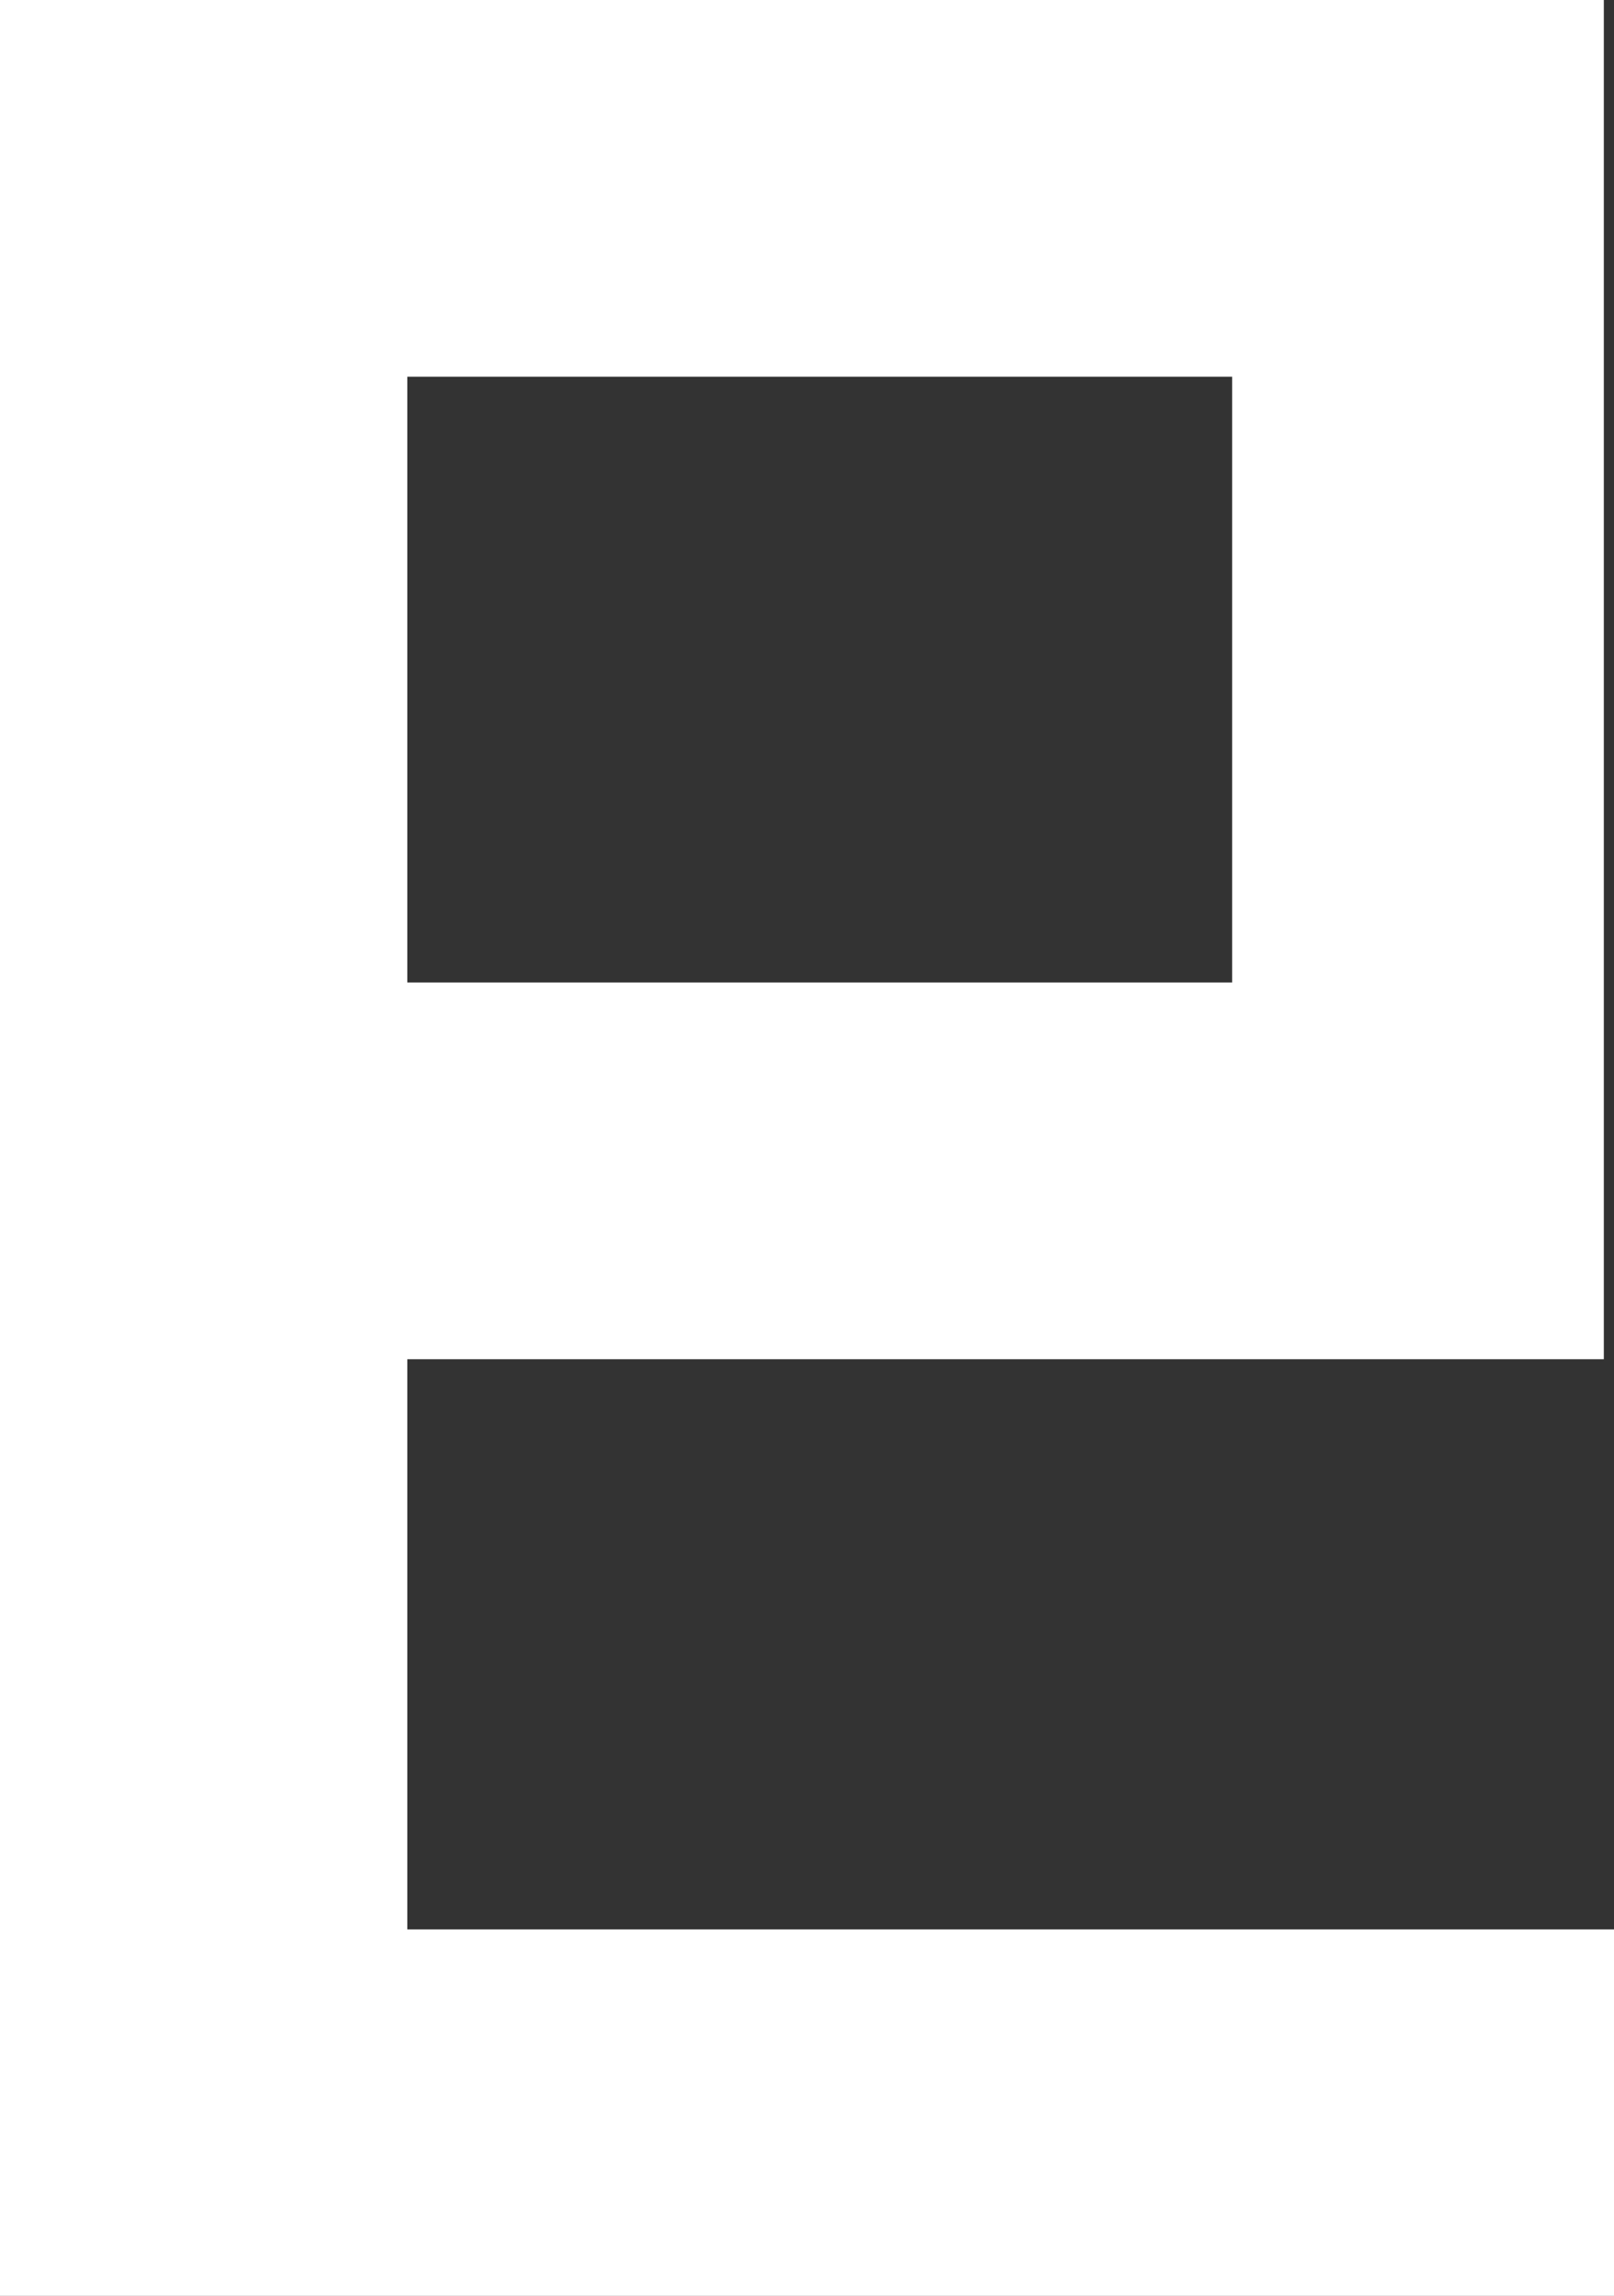 <svg version="1.1" id="图层_1" x="0px" y="0px" width="56.641px" height="80.585px" viewBox="0 0 56.641 80.585" enable-background="new 0 0 56.641 80.585" xml:space="preserve" xmlns="http://www.w3.org/2000/svg" xmlns:xlink="http://www.w3.org/1999/xlink" xmlns:xml="http://www.w3.org/XML/1998/namespace">
  <rect x="0" y="0" width="56.641" height="80.585" fill="#333333" stroke="none"/>
  <path fill="#FFFFFF" d="M14.294,47.708v20.013h42.347v12.864H0V0h56.284v47.708H14.294z M14.294,34.485H43.24V13.222H14.294V34.485z
	" class="color c1"/>
</svg>